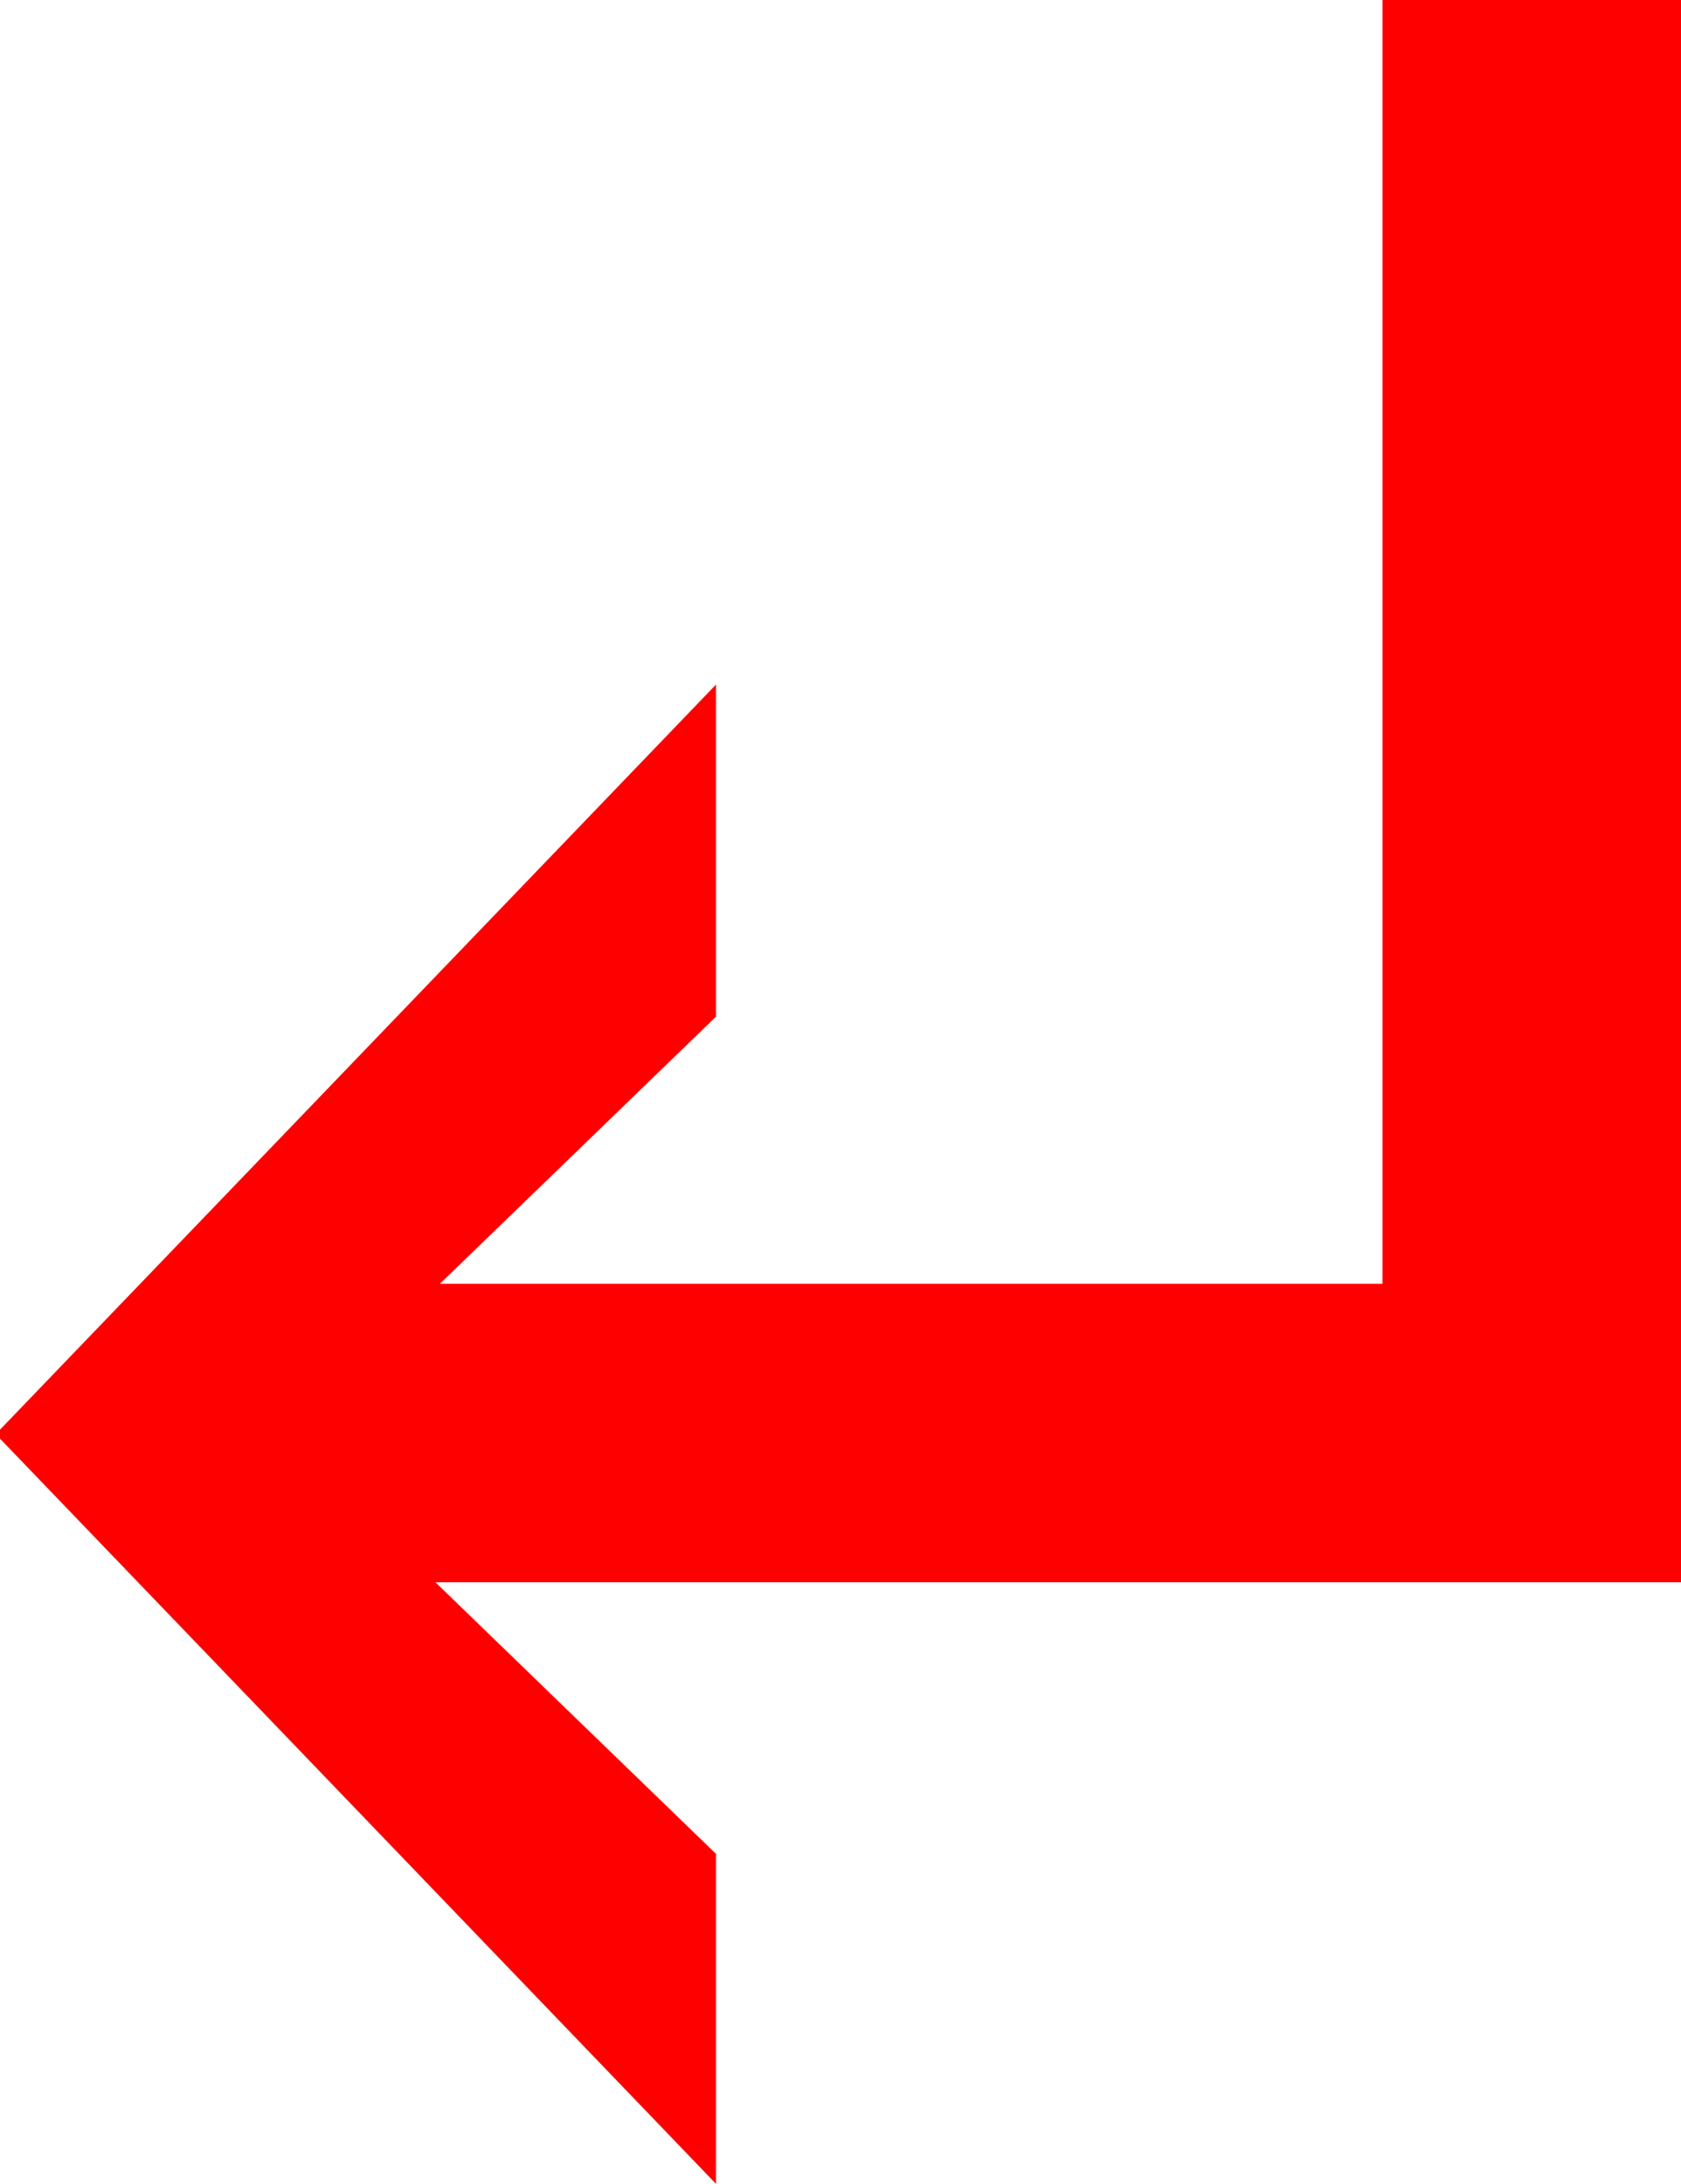 <?xml version="1.0" encoding="utf-8"?>
<!DOCTYPE svg PUBLIC "-//W3C//DTD SVG 1.1//EN" "http://www.w3.org/Graphics/SVG/1.1/DTD/svg11.dtd">
<svg width="21.943" height="28.506" xmlns="http://www.w3.org/2000/svg" xmlns:xlink="http://www.w3.org/1999/xlink" xmlns:xml="http://www.w3.org/XML/1998/namespace" version="1.1">
  <g>
    <g>
      <path style="fill:#FF0000;fill-opacity:1" d="M18.047,0L21.943,0 21.943,20.654 5.684,20.654 9.346,24.199 9.346,28.506 0,18.779 0,18.662 9.346,8.936 9.346,13.271 5.742,16.758 18.047,16.758 18.047,0z" />
    </g>
  </g>
</svg>
